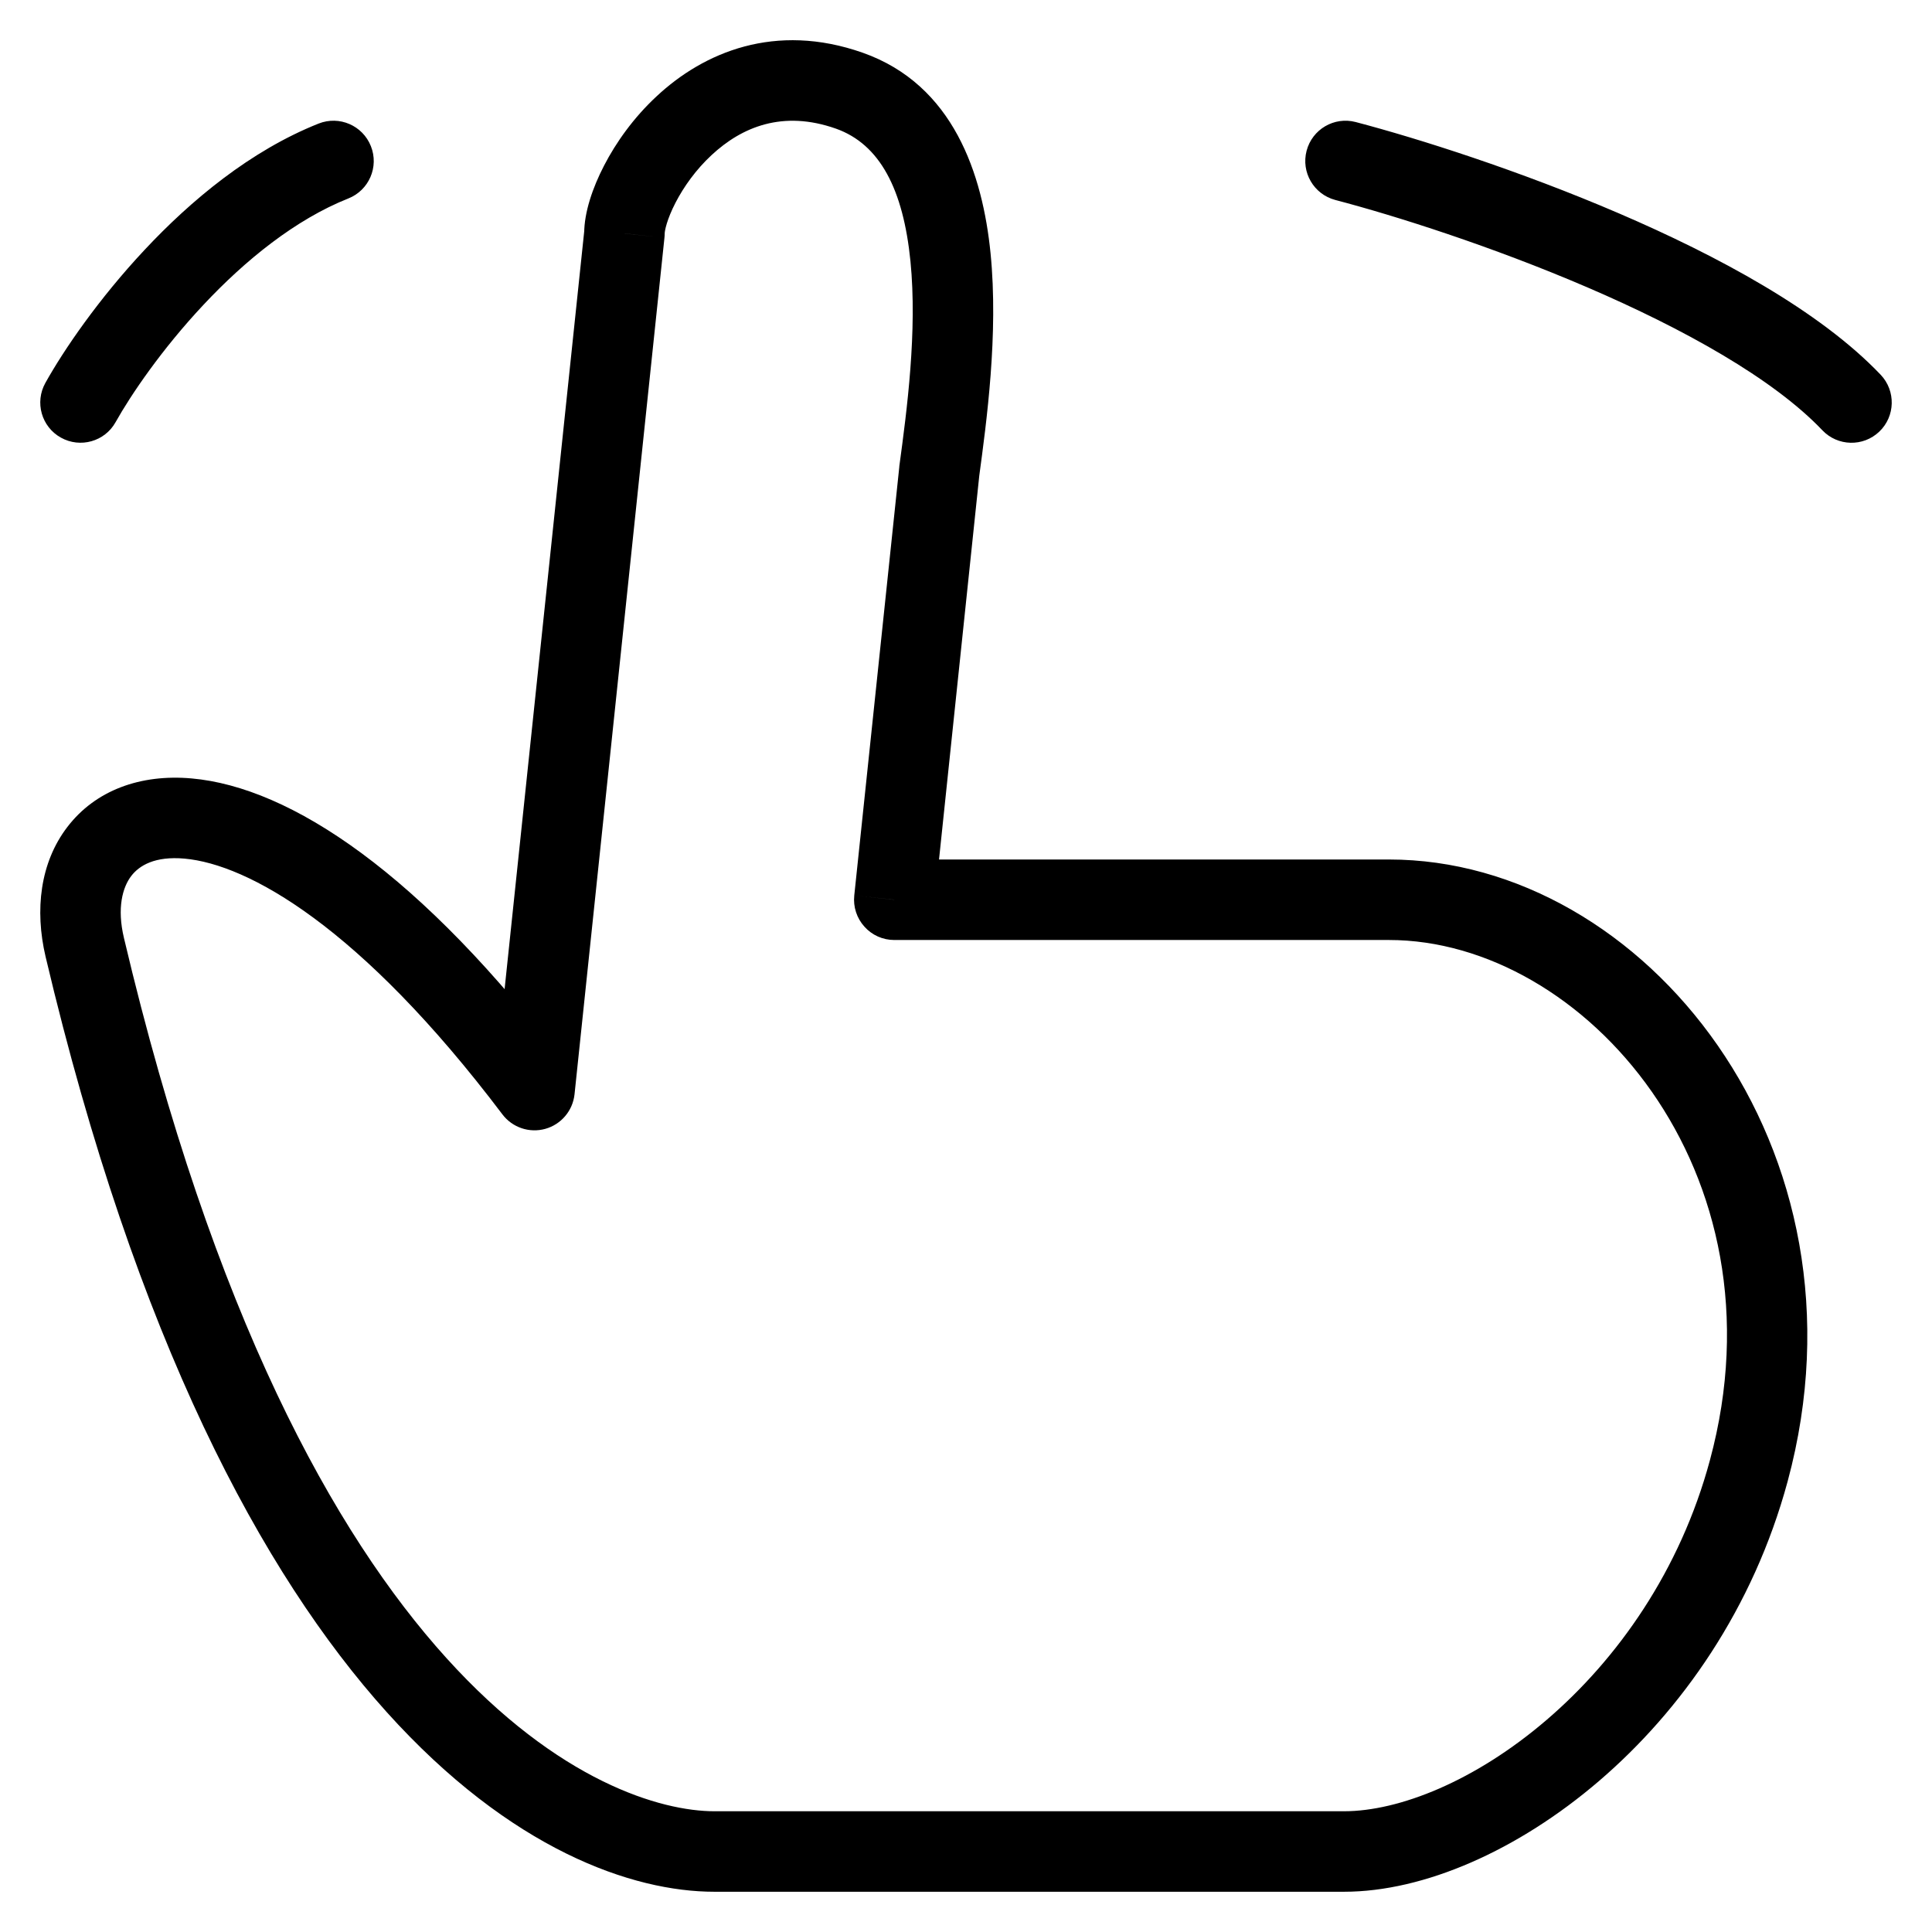 <svg width="24" height="24" viewBox="0 0 24 24" fill="none" xmlns="http://www.w3.org/2000/svg">
<path d="M6.64 13.541L6.241 13.843C6.365 14.007 6.576 14.078 6.774 14.023C6.971 13.968 7.115 13.798 7.137 13.594L6.64 13.541ZM7.757 2.9L8.254 2.953C8.256 2.935 8.257 2.918 8.257 2.901L7.757 2.9ZM10.55 1.127L10.717 0.655V0.655L10.55 1.127ZM11.668 5.856L11.172 5.789C11.172 5.794 11.171 5.799 11.171 5.804L11.668 5.856ZM11.109 11.177L10.612 11.124C10.597 11.265 10.643 11.406 10.738 11.511C10.832 11.617 10.967 11.677 11.109 11.677V11.177ZM21.724 18.271L21.241 18.14L21.724 18.271ZM1.053 11.768L1.54 11.653L1.053 11.768ZM0.564 4.756C0.429 4.997 0.515 5.302 0.756 5.436C0.997 5.571 1.302 5.485 1.436 5.244L0.564 4.756ZM4.328 2.465C4.584 2.363 4.71 2.072 4.607 1.815C4.505 1.559 4.215 1.433 3.958 1.535L4.328 2.465ZM16.841 1.516C16.574 1.446 16.301 1.606 16.231 1.873C16.161 2.14 16.32 2.413 16.587 2.484L16.841 1.516ZM22.638 5.345C22.828 5.545 23.145 5.553 23.345 5.362C23.545 5.172 23.552 4.855 23.362 4.655L22.638 5.345ZM7.137 13.594L8.254 2.953L7.26 2.848L6.142 13.489L7.137 13.594ZM8.257 2.901C8.257 2.868 8.283 2.728 8.392 2.517C8.494 2.32 8.645 2.107 8.839 1.927C9.215 1.577 9.723 1.365 10.384 1.598L10.717 0.655C9.629 0.272 8.741 0.651 8.158 1.195C7.871 1.461 7.652 1.77 7.504 2.057C7.362 2.331 7.257 2.637 7.257 2.9L8.257 2.901ZM10.384 1.598C10.932 1.792 11.221 2.355 11.31 3.245C11.396 4.113 11.267 5.09 11.172 5.789L12.163 5.923C12.255 5.243 12.405 4.15 12.305 3.146C12.207 2.165 11.845 1.053 10.717 0.655L10.384 1.598ZM11.171 5.804L10.612 11.124L11.607 11.229L12.165 5.908L11.171 5.804ZM11.109 11.677H17.255V10.677H11.109V11.677ZM17.255 11.677C19.67 11.677 22.213 14.544 21.241 18.14L22.207 18.401C23.324 14.266 20.426 10.677 17.255 10.677V11.677ZM21.241 18.14C20.871 19.513 20.092 20.611 19.214 21.364C18.324 22.128 17.378 22.5 16.696 22.5V23.5C17.691 23.5 18.859 22.986 19.865 22.123C20.882 21.251 21.779 19.985 22.207 18.401L21.241 18.14ZM16.696 22.5H8.874V23.5H16.696V22.5ZM8.874 22.5C7.557 22.5 3.757 21.038 1.54 11.653L0.566 11.883C2.818 21.415 6.84 23.5 8.874 23.5V22.5ZM1.54 11.653C1.451 11.28 1.522 11.023 1.631 10.881C1.73 10.752 1.924 10.633 2.292 10.666C3.077 10.736 4.473 11.504 6.241 13.843L7.038 13.24C5.231 10.849 3.608 9.779 2.381 9.67C1.744 9.613 1.184 9.818 0.836 10.274C0.498 10.716 0.43 11.304 0.566 11.883L1.54 11.653ZM1.436 5.244C1.627 4.903 2.011 4.337 2.528 3.786C3.047 3.232 3.669 2.727 4.328 2.465L3.958 1.535C3.108 1.873 2.368 2.493 1.798 3.102C1.225 3.713 0.792 4.347 0.564 4.756L1.436 5.244ZM16.587 2.484C17.328 2.678 18.533 3.06 19.717 3.569C20.917 4.085 22.027 4.703 22.638 5.345L23.362 4.655C22.602 3.857 21.331 3.175 20.112 2.651C18.877 2.12 17.624 1.722 16.841 1.516L16.587 2.484Z" fill="black"/>
</svg>
